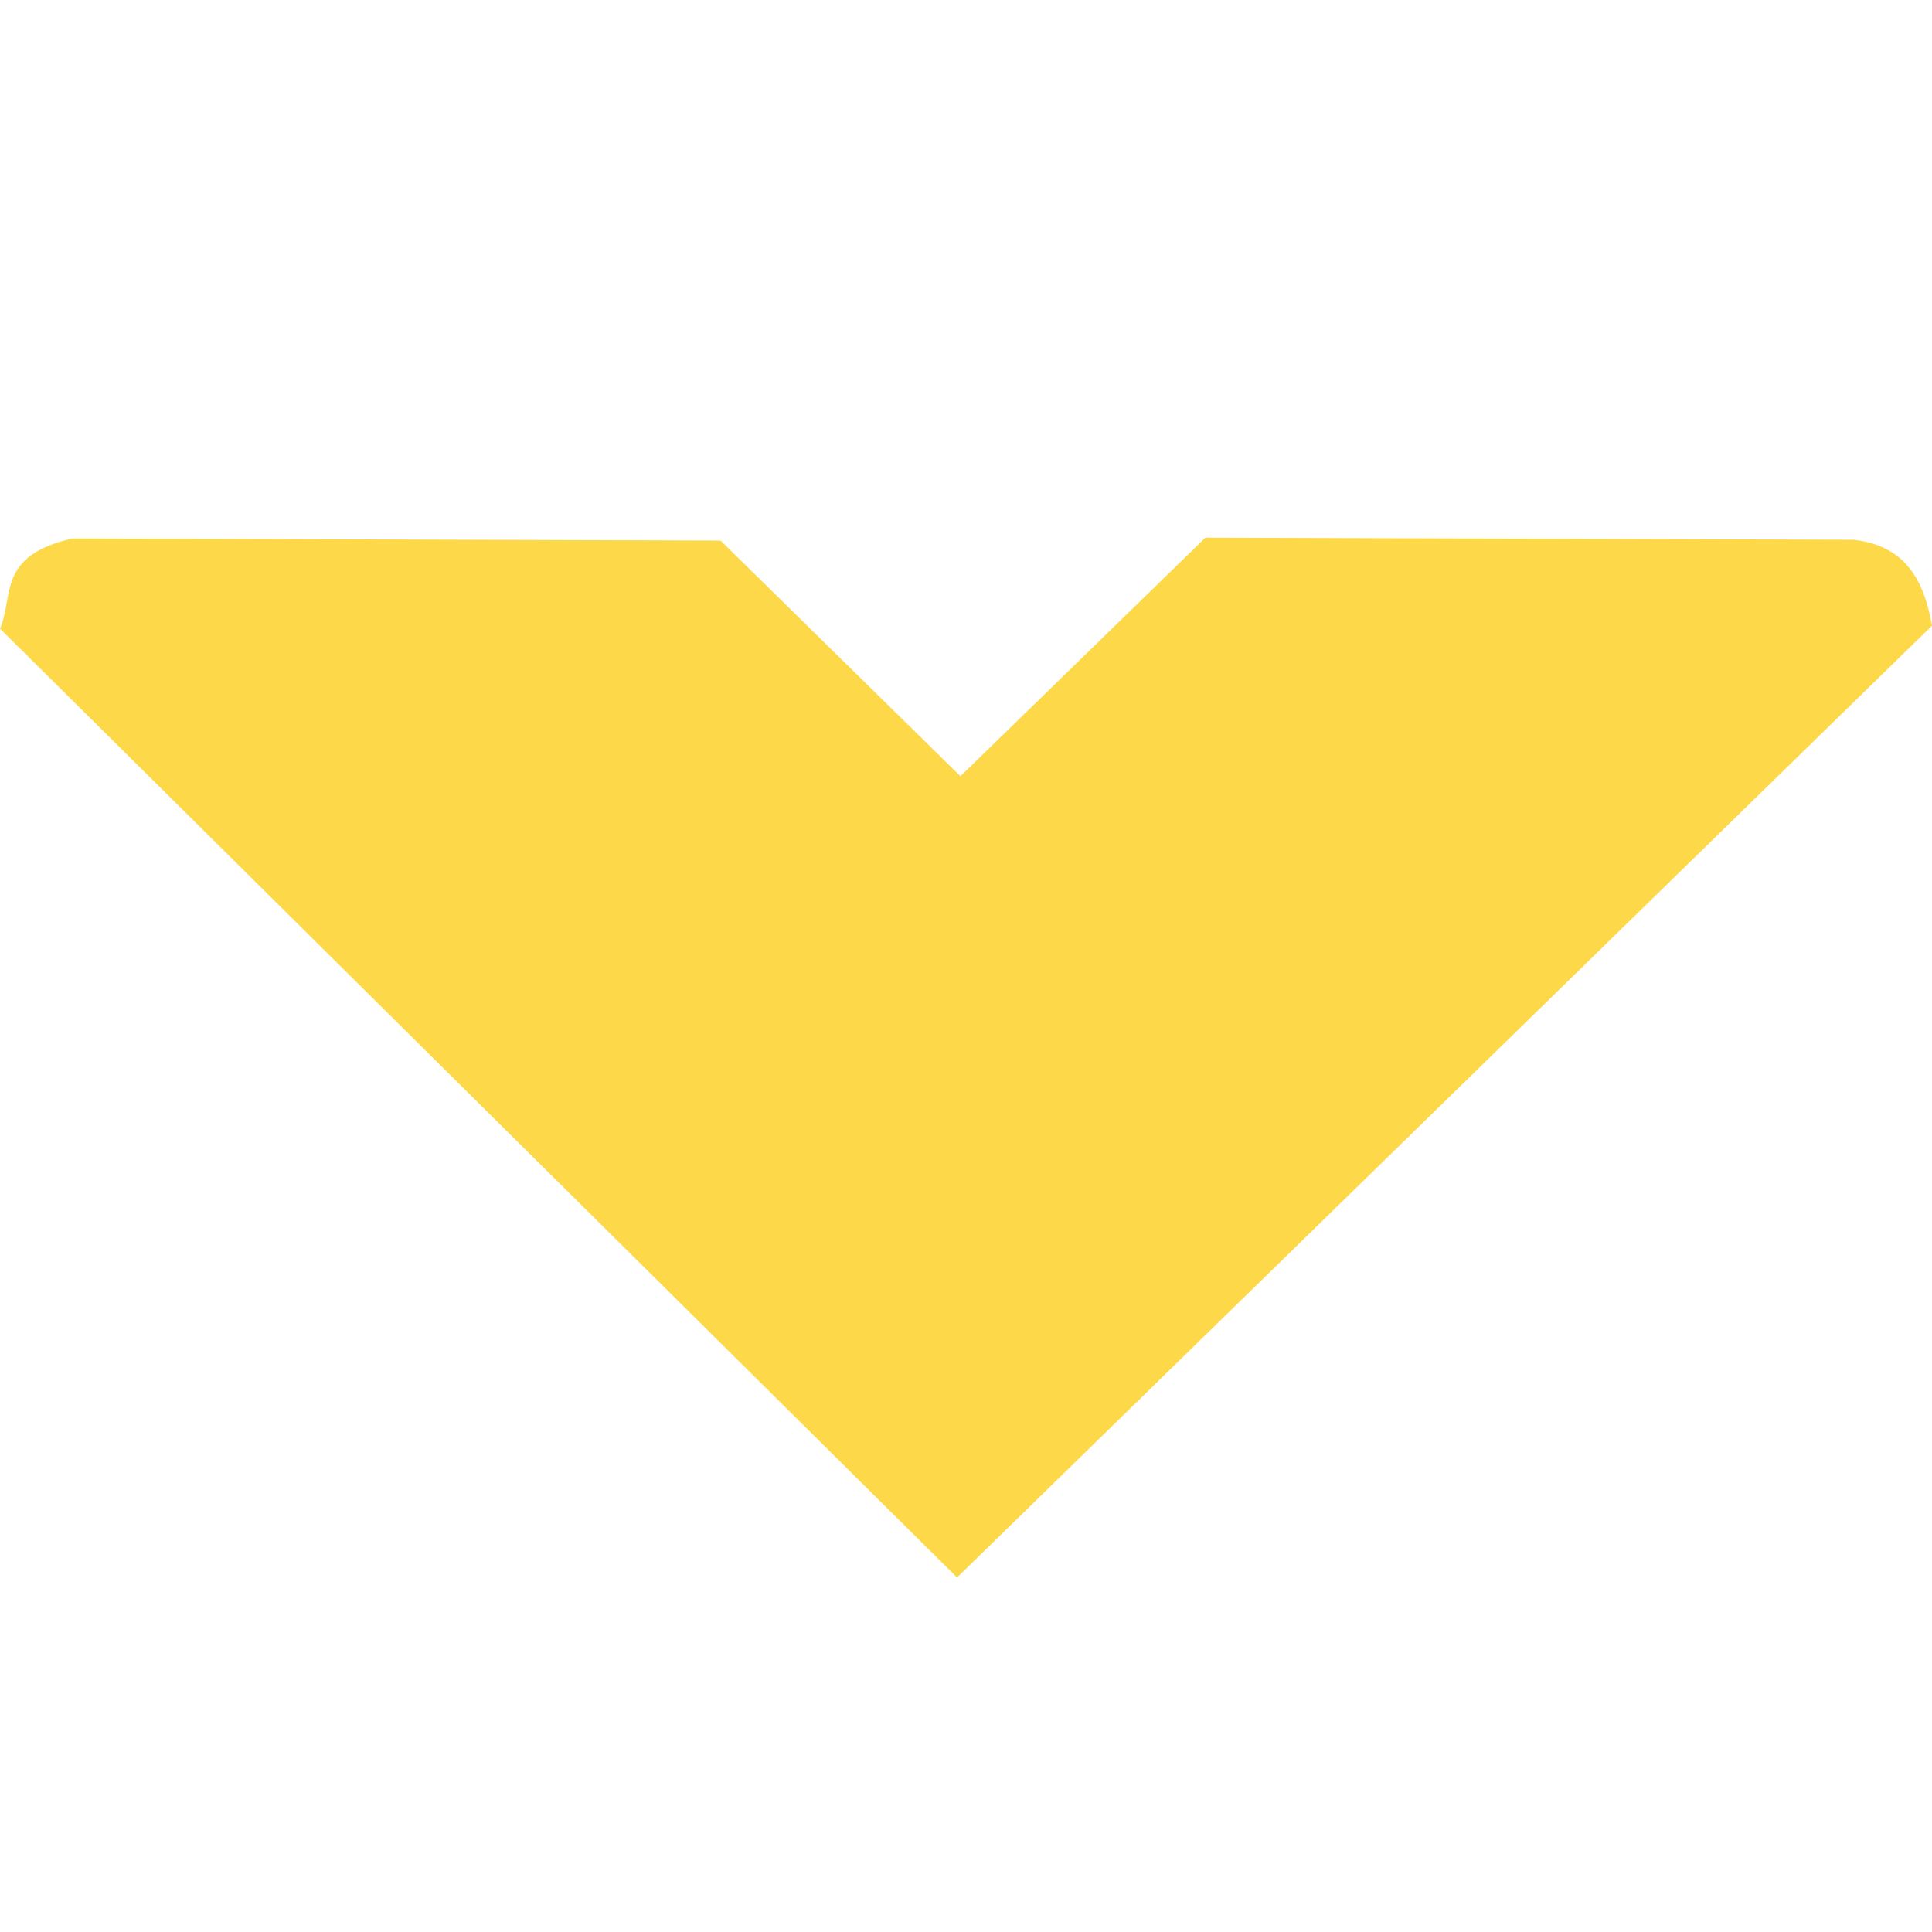 <svg xmlns="http://www.w3.org/2000/svg" xmlns:svg="http://www.w3.org/2000/svg" id="svg8" width="48" height="48" x="0" y="0" version="1.1" viewBox="0 0 48 48" xml:space="preserve"><style id="style1" type="text/css"/><path id="path1" d="M 0,15.618 C 0.351,14.809 -0.082,13.804 1.802,13.378 l 16.1,0.052 5.96,5.855 6.086,-5.927 16.096,0.052 c 1.305,0.141 1.762,1.023 1.955,2.136 L 23.778,39.192 Z" style="fill:#fdd849;fill-opacity:1;stroke:none;stroke-width:6.045px;stroke-linecap:butt;stroke-linejoin:miter;stroke-opacity:1"/></svg>